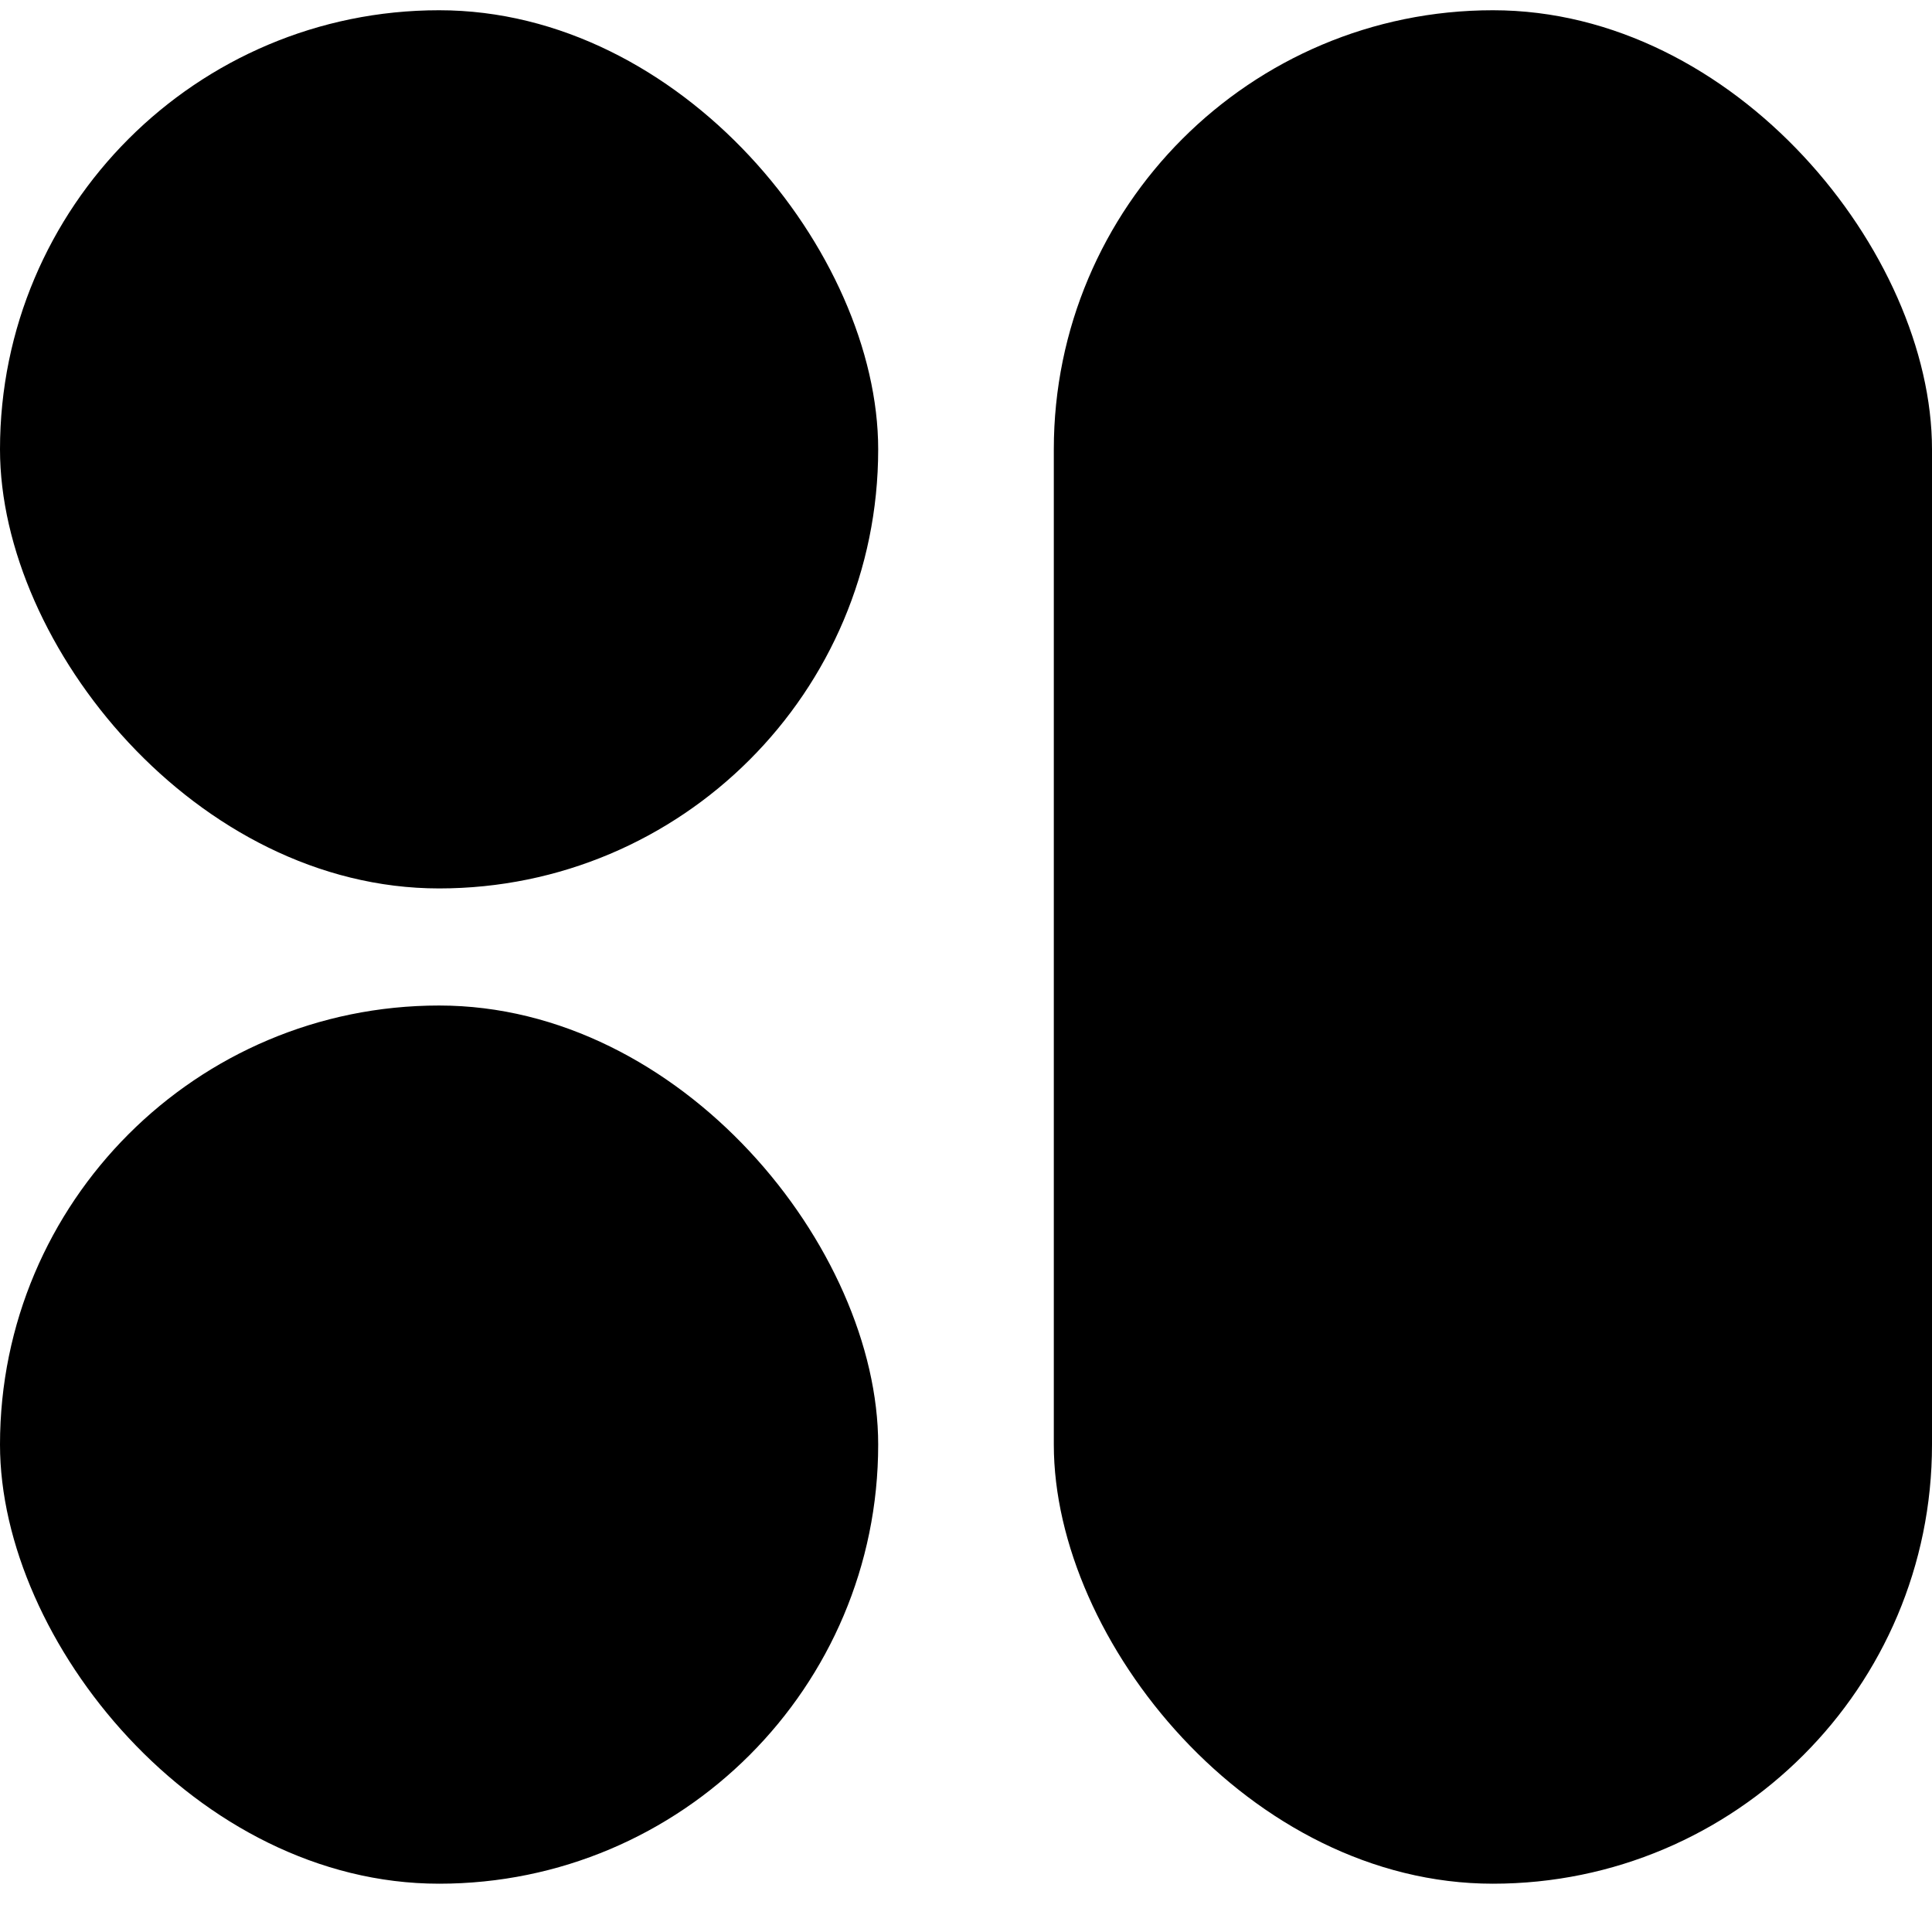 <svg width="33" height="33" viewBox="0 0 33 33" fill="none" xmlns="http://www.w3.org/2000/svg">
<rect x="18" y="0.175" width="15" height="32" rx="7.5" fill="black"/>
<rect y="0.175" width="15" height="15" rx="7.5" fill="black"/>
<rect y="17.175" width="15" height="15" rx="7.5" fill="black"/>
</svg>
